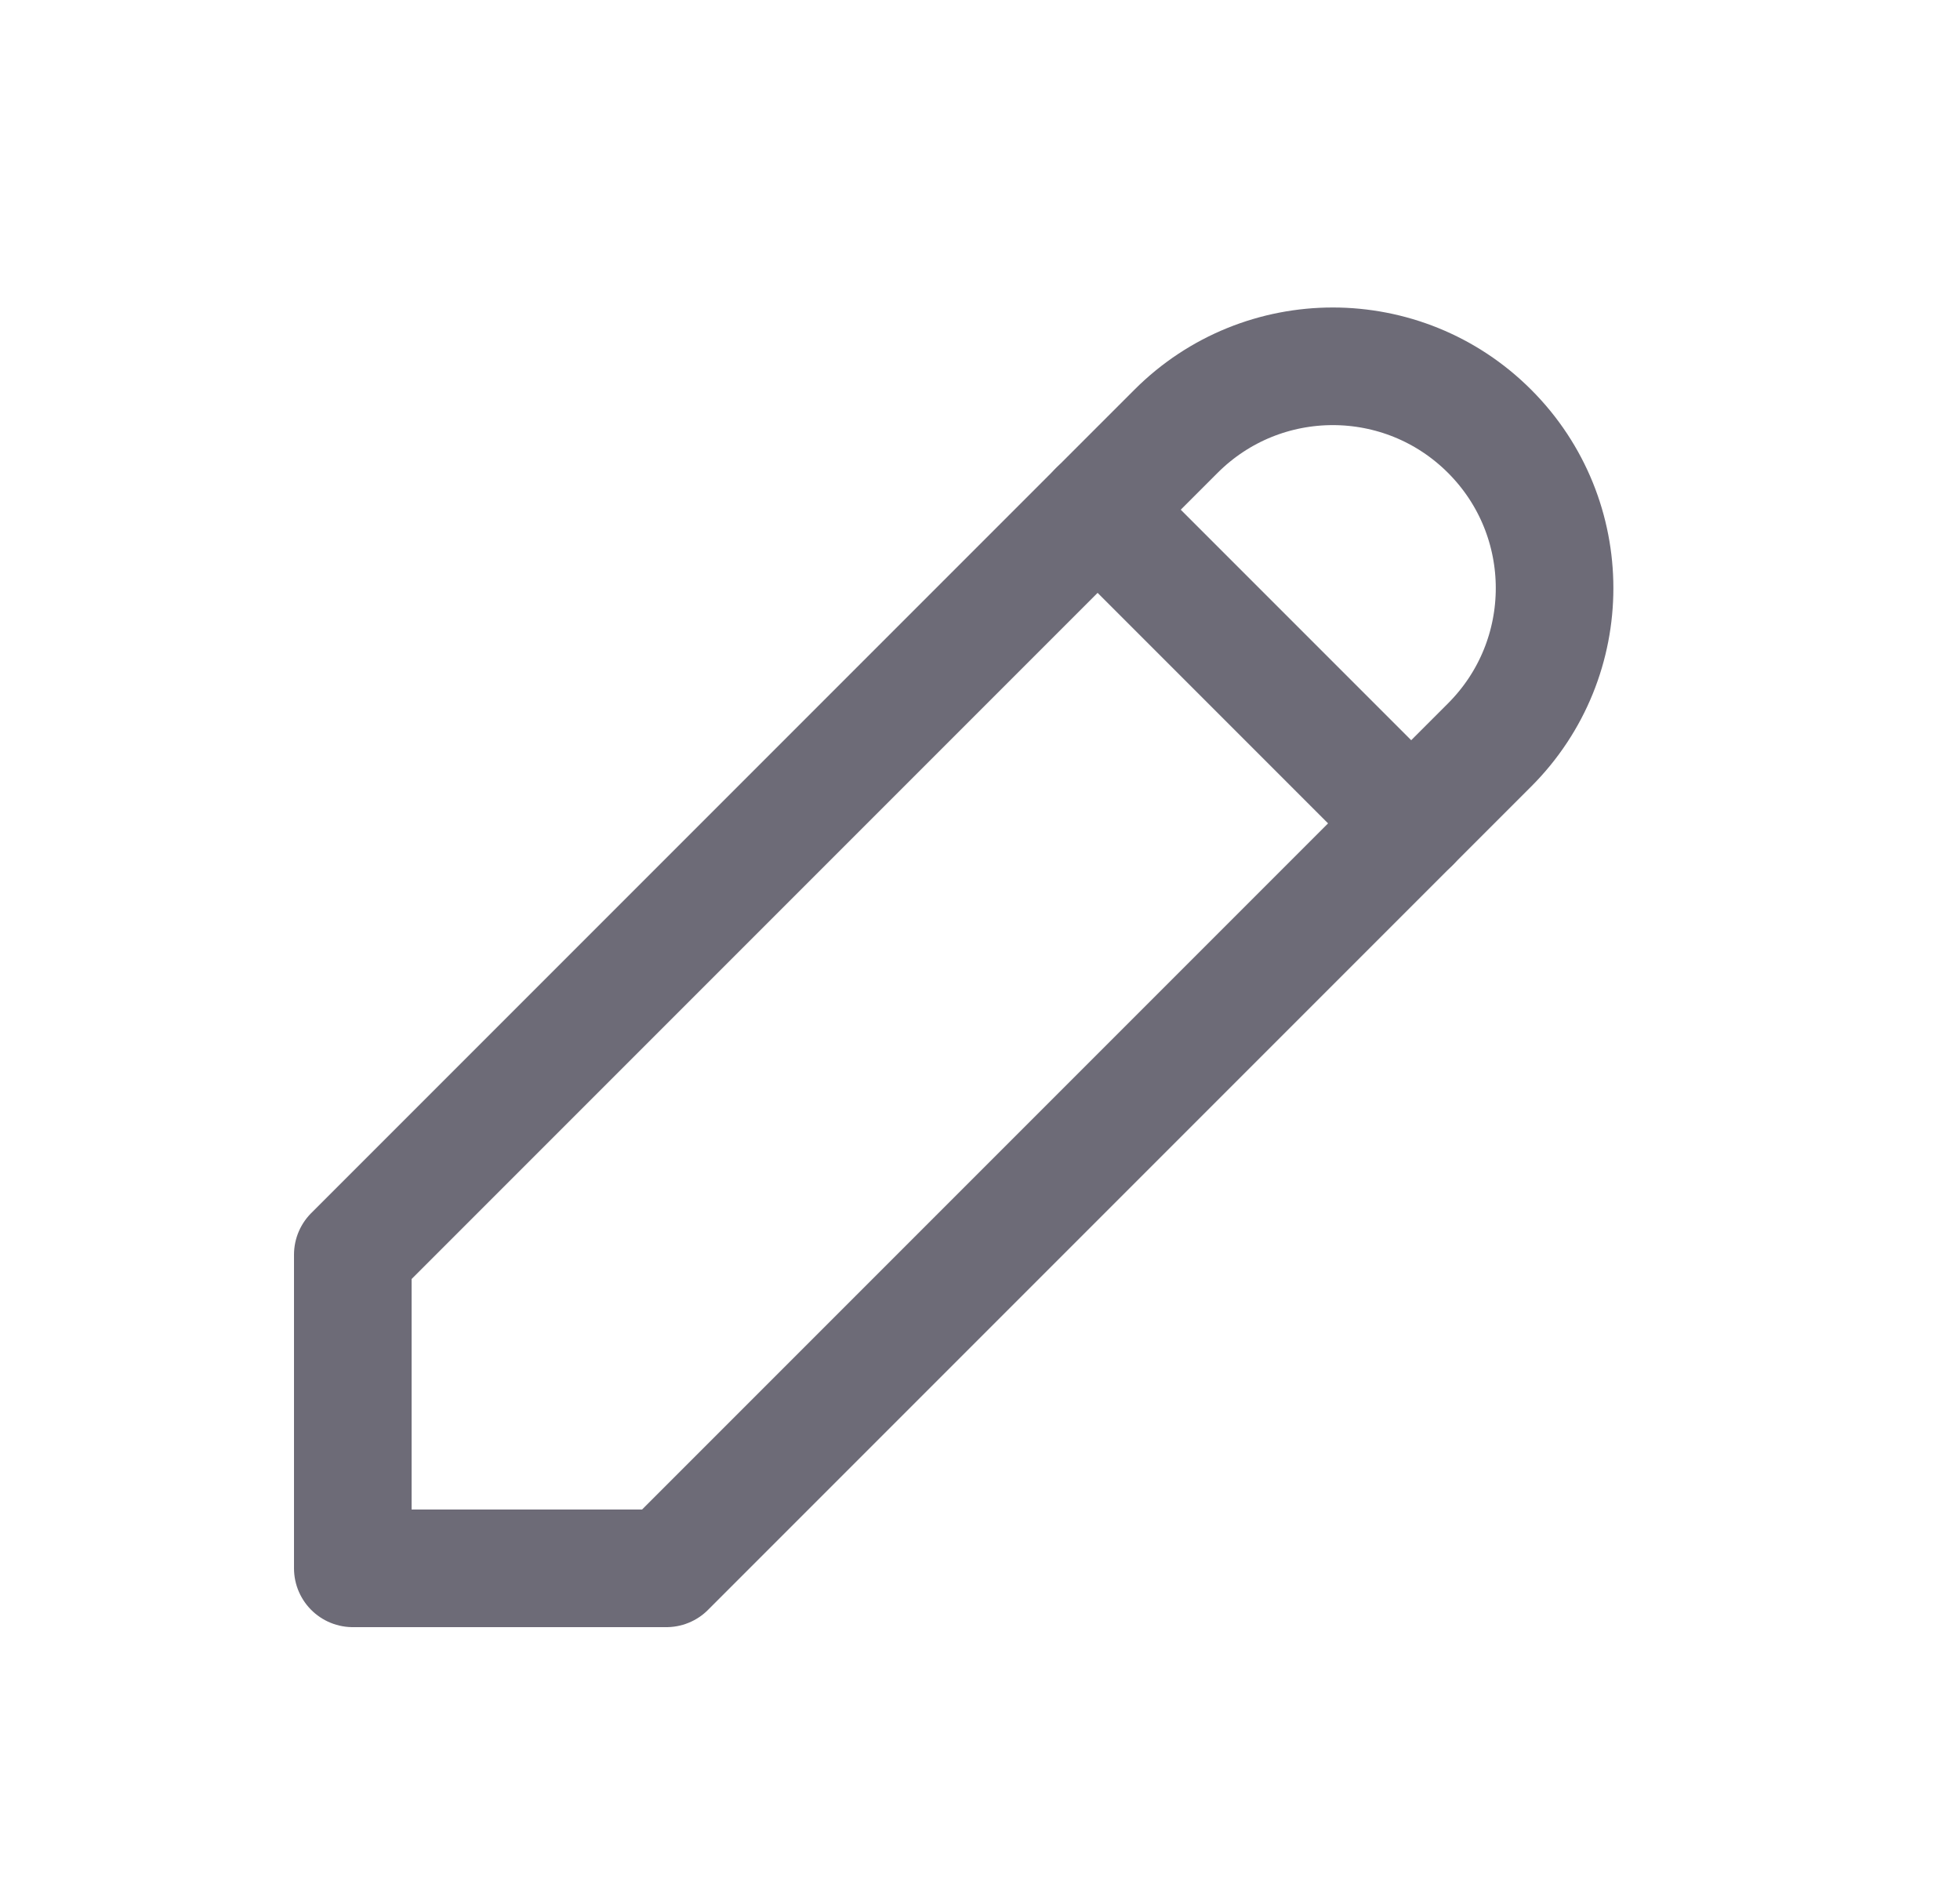 <svg width="25" height="24" viewBox="0 0 25 24" fill="none" xmlns="http://www.w3.org/2000/svg">
<path d="M4.5 20H8.5L19 9.5C20.105 8.395 20.105 6.605 19 5.5C17.895 4.395 16.105 4.395 15 5.5L4.5 16V20" stroke="#6D6B77" stroke-width="1.5" stroke-linecap="round" stroke-linejoin="round"/>
<path d="M14 6.5L18 10.5" stroke="#6D6B77" stroke-width="1.5" stroke-linecap="round" stroke-linejoin="round"/>
</svg>
